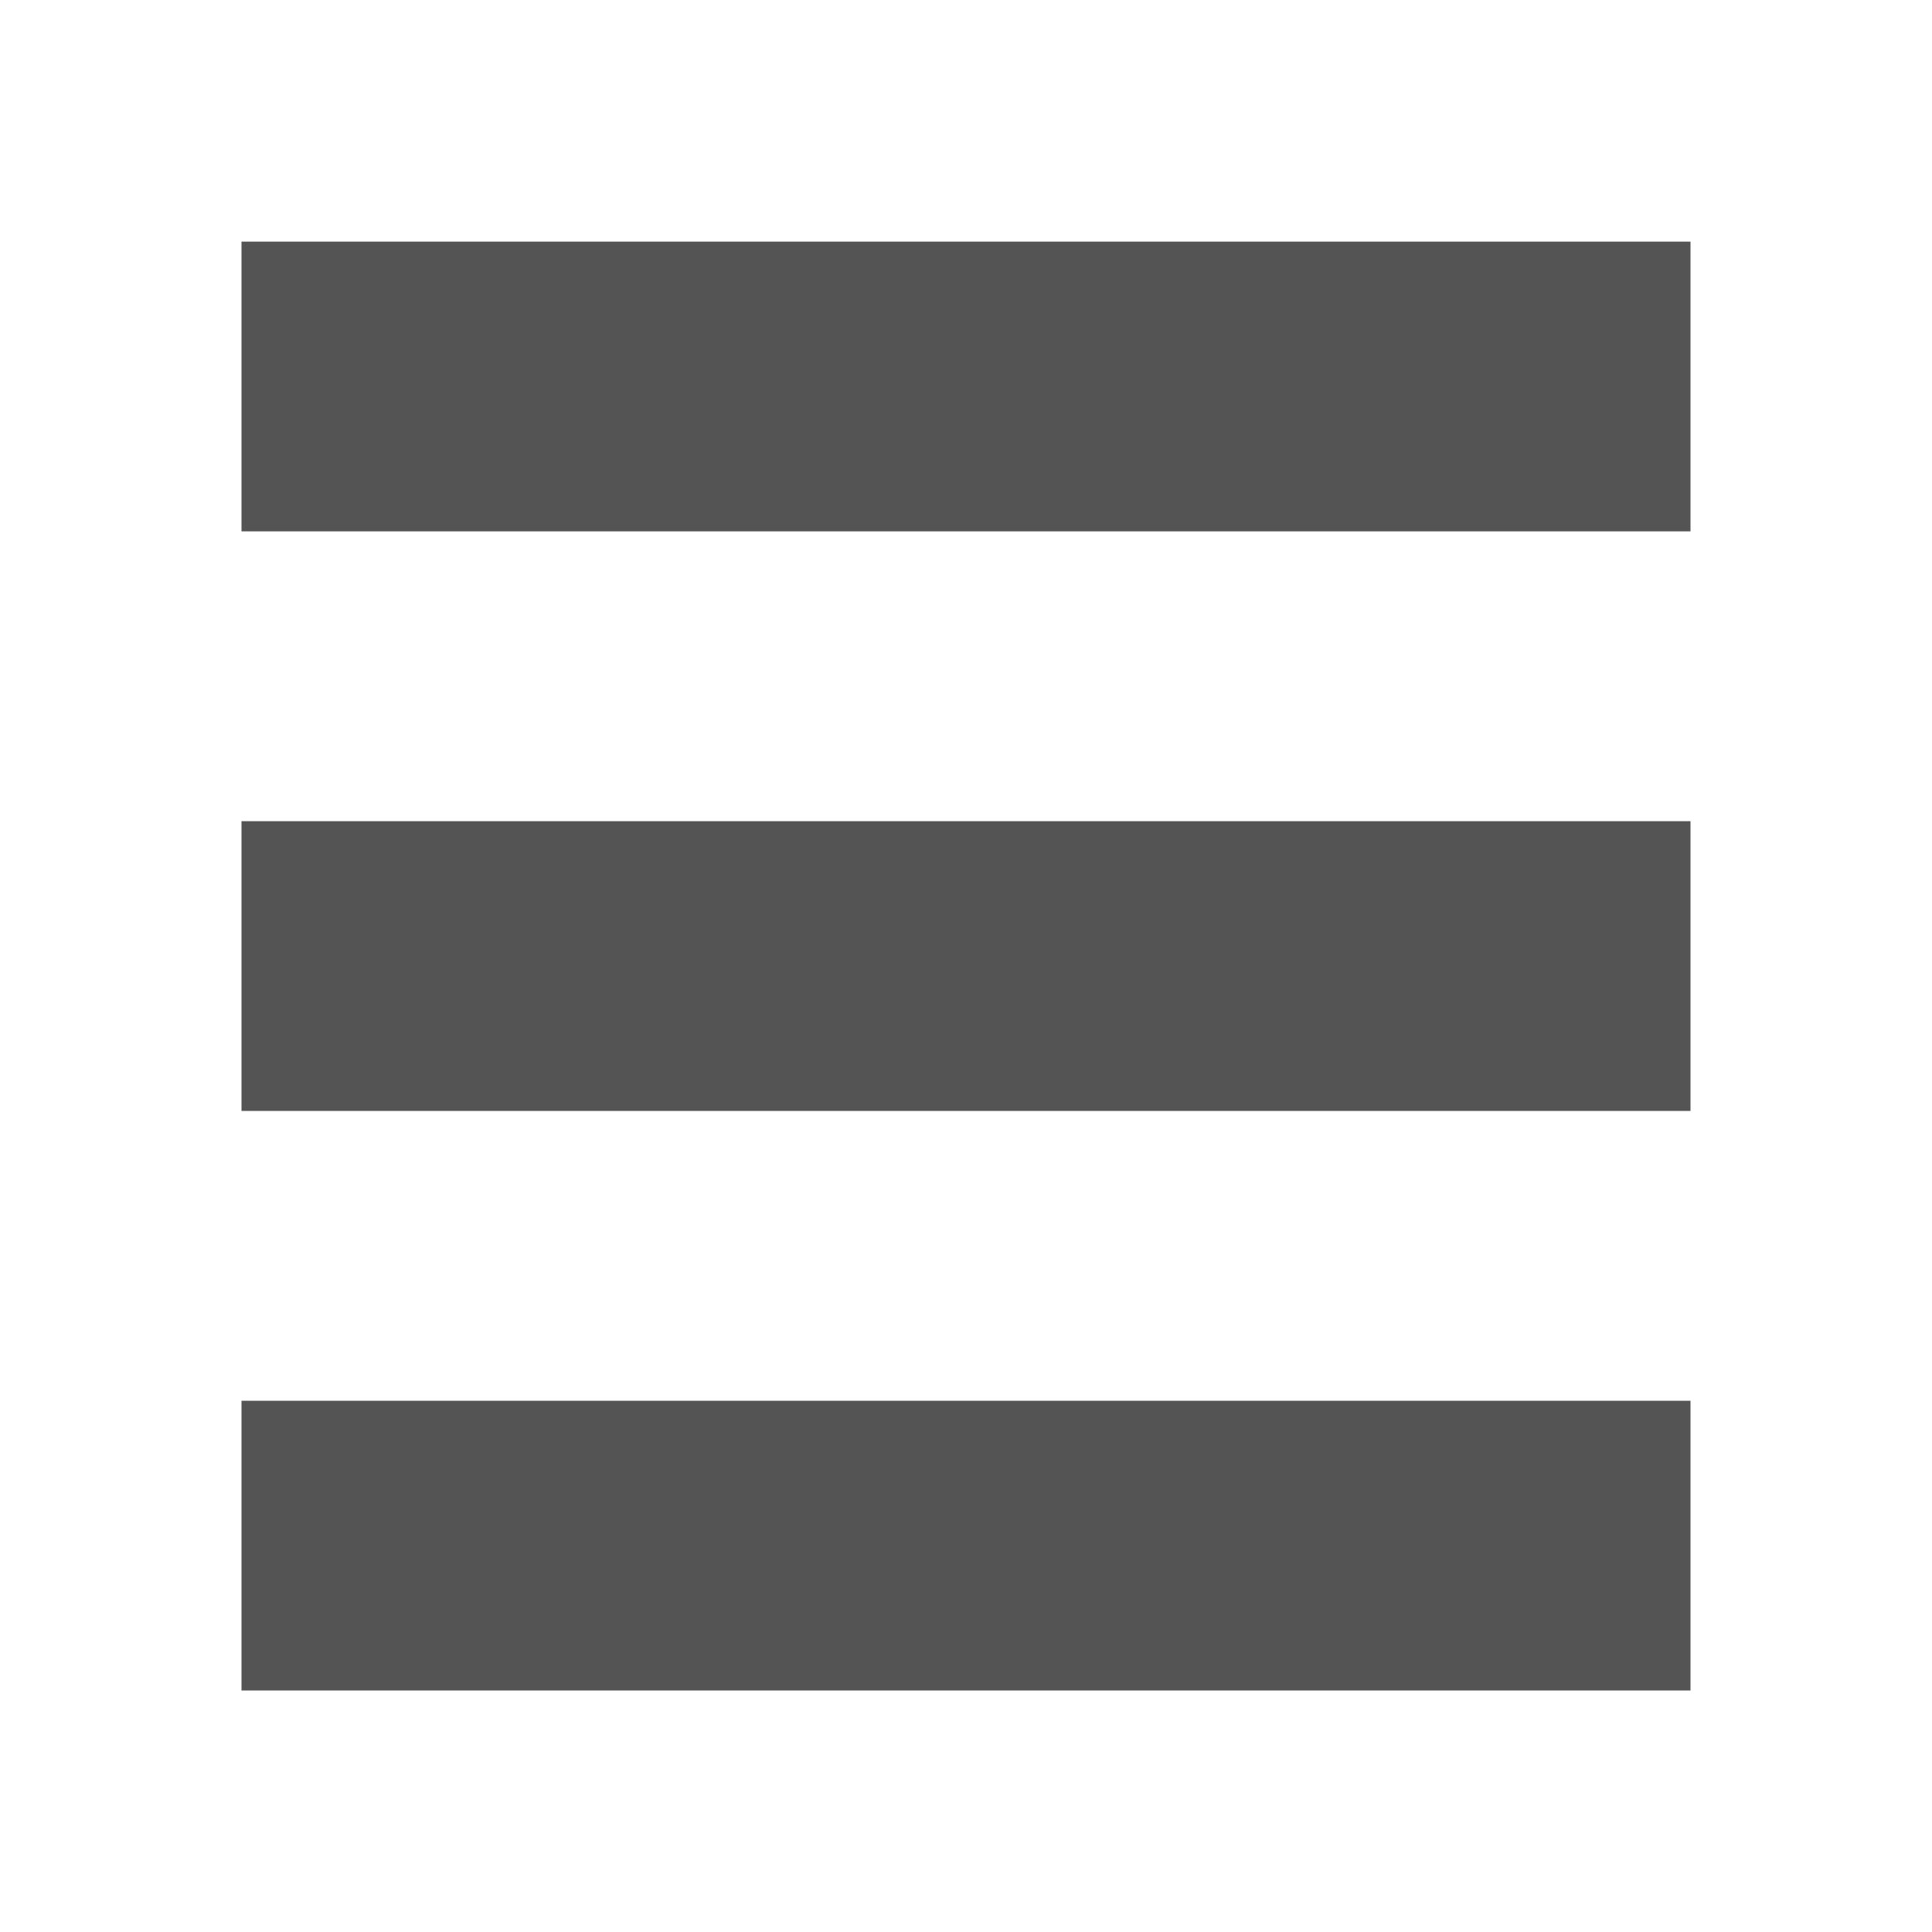 <svg width="64" xmlns="http://www.w3.org/2000/svg" height="64" viewBox="0 0 64 64" xmlns:xlink="http://www.w3.org/1999/xlink">
<g style="fill:#545454">
<path d="M 8 8.004 L 56 8.004 L 56 17.602 L 8 17.602 Z "/>
<path d="M 8 27.203 L 56 27.203 L 56 36.801 L 8 36.801 Z "/>
<path d="M 8 46.402 L 56 46.402 L 56 56 L 8 56 Z "/>
</g>
</svg>
